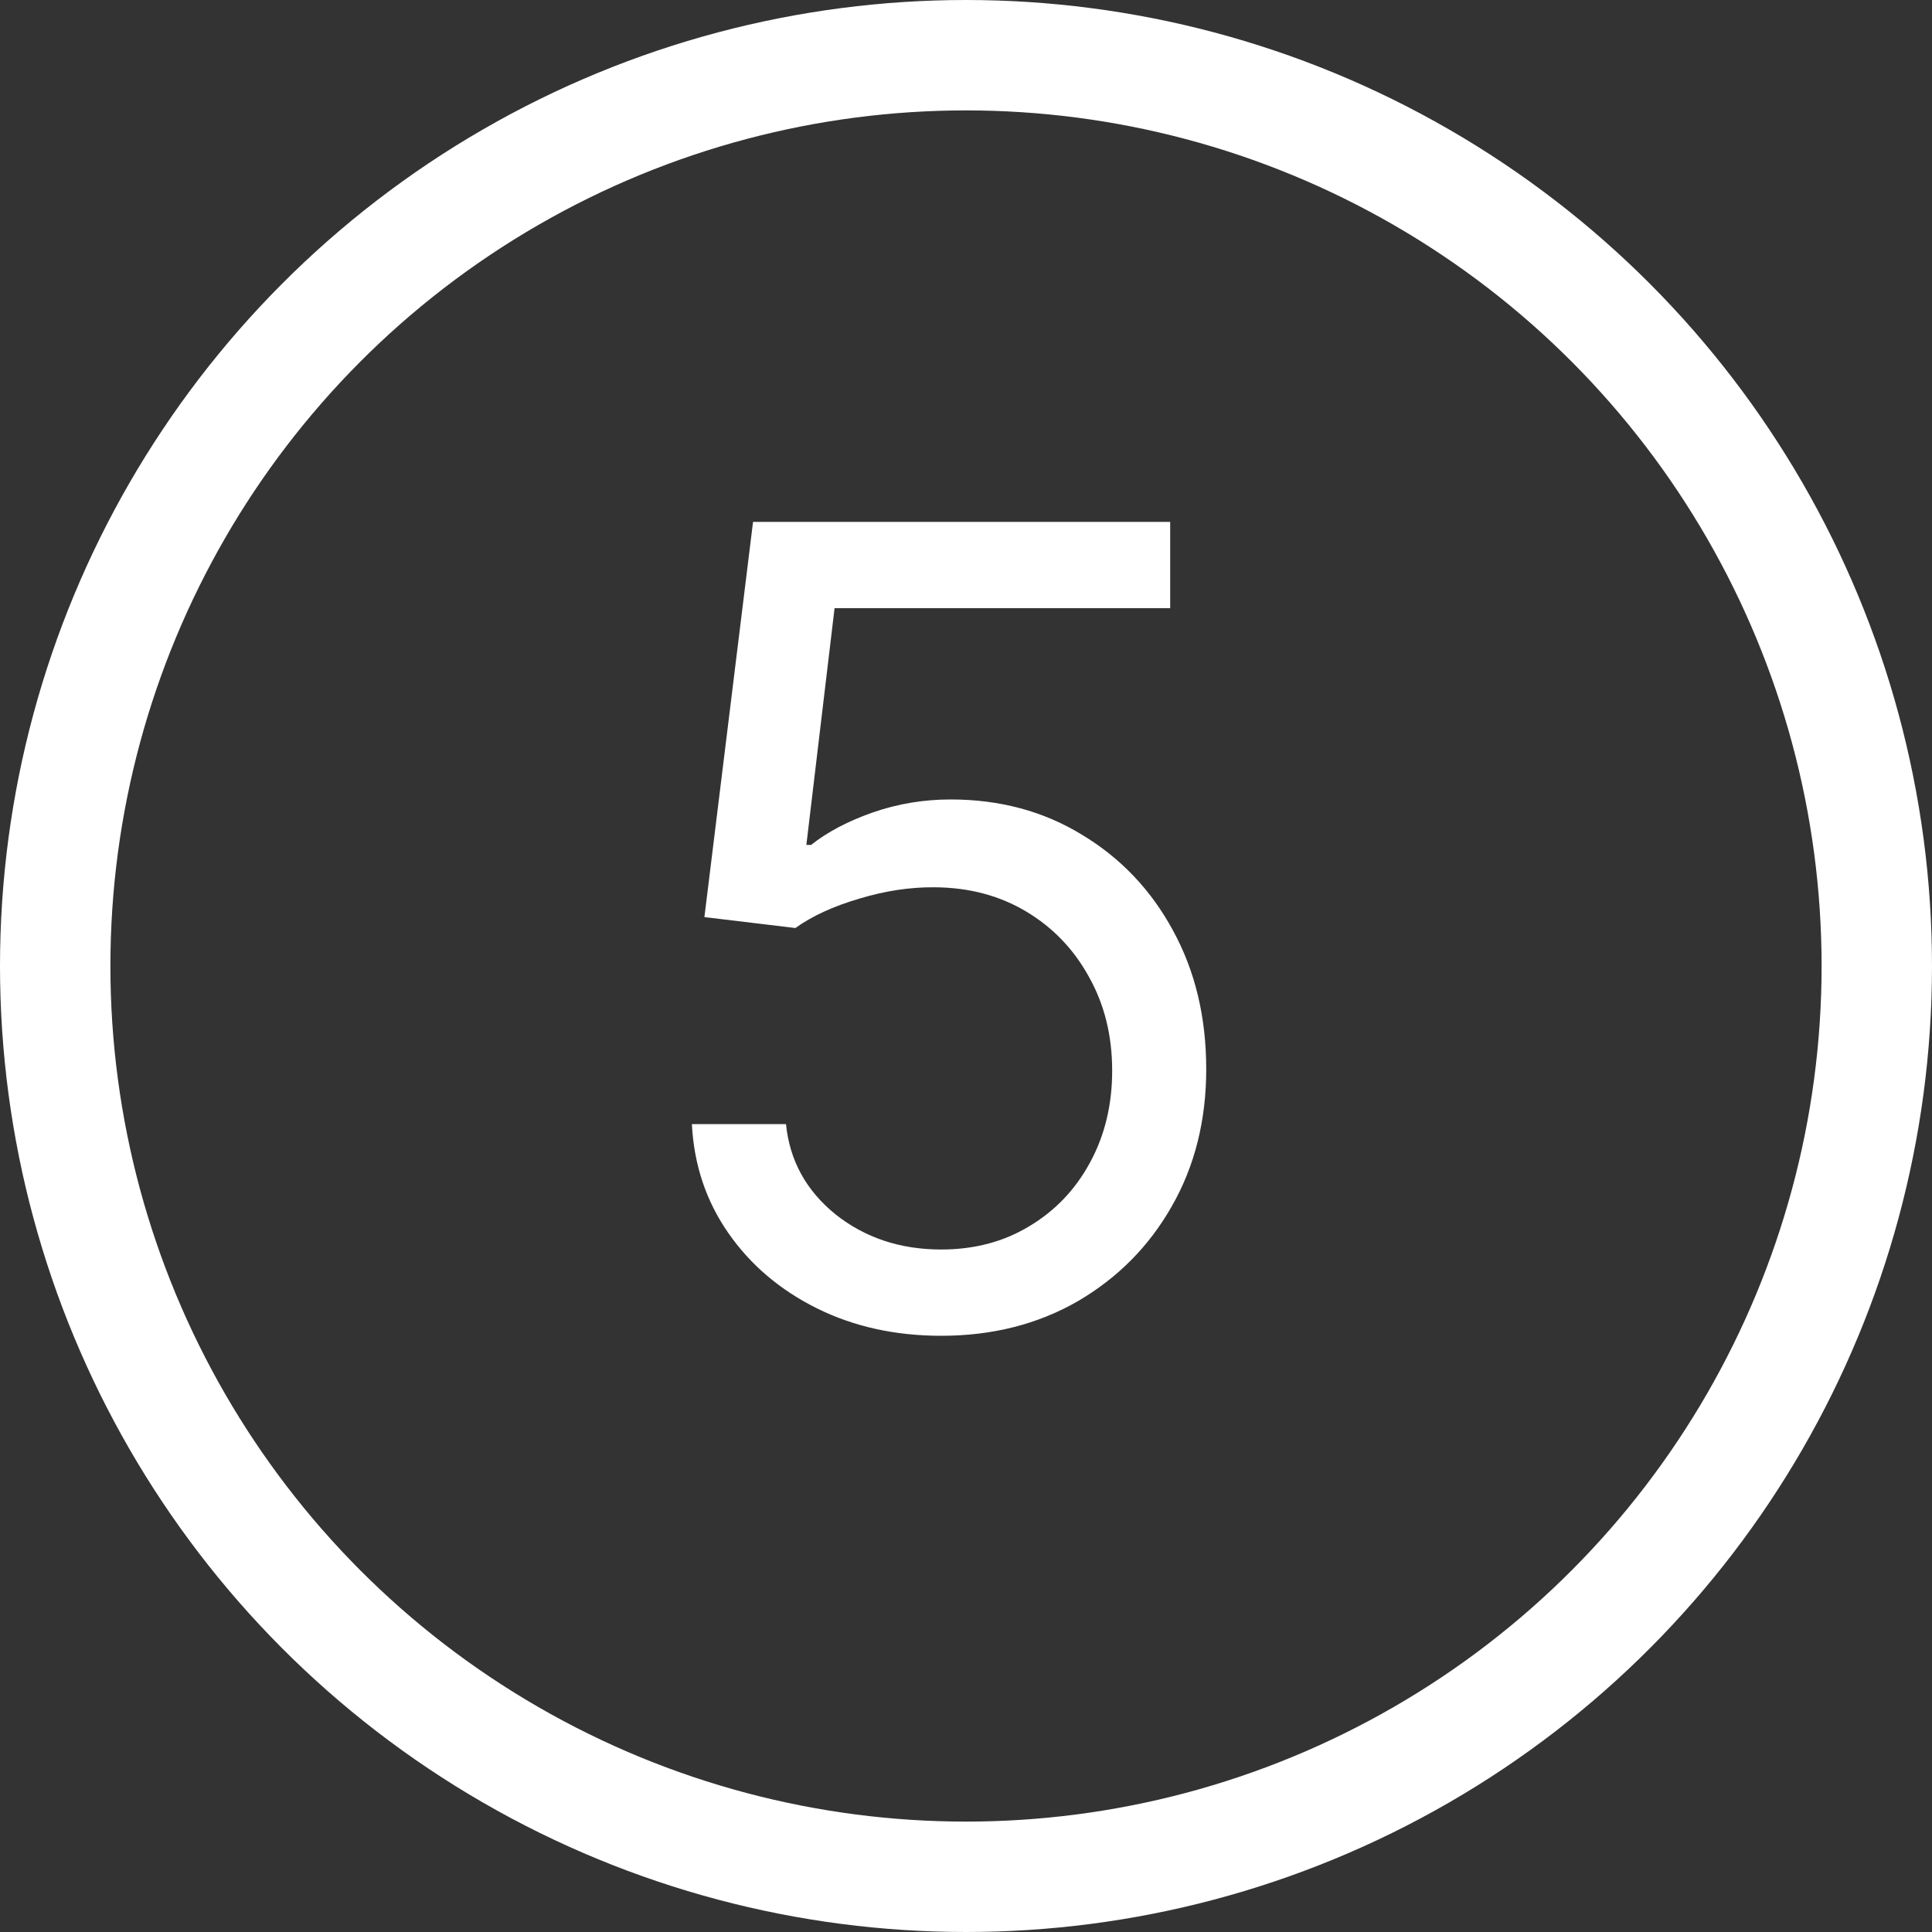 <svg width="35" height="35" viewBox="0 0 35 35" fill="none" xmlns="http://www.w3.org/2000/svg">
<rect x="0" y="0" width="35" height="35" fill="#333333" stroke="none"/>
<circle cx="17.5" cy="17.5" r="16.5" stroke="white" stroke-width="2"/>
<path d="M17.051 24.199C16.218 24.199 15.467 24.033 14.8 23.702C14.132 23.37 13.597 22.916 13.195 22.338C12.792 21.76 12.572 21.102 12.534 20.364H14.239C14.305 21.022 14.603 21.566 15.133 21.997C15.669 22.423 16.308 22.636 17.051 22.636C17.648 22.636 18.178 22.497 18.642 22.217C19.111 21.938 19.478 21.555 19.743 21.067C20.013 20.574 20.148 20.018 20.148 19.398C20.148 18.763 20.008 18.197 19.729 17.7C19.454 17.198 19.075 16.803 18.592 16.514C18.109 16.225 17.558 16.079 16.938 16.074C16.492 16.069 16.035 16.138 15.567 16.28C15.098 16.417 14.712 16.595 14.409 16.812L12.761 16.614L13.642 9.455H21.199V11.017H15.119L14.608 15.307H14.693C14.992 15.07 15.366 14.874 15.815 14.717C16.265 14.561 16.734 14.483 17.222 14.483C18.112 14.483 18.905 14.696 19.601 15.122C20.302 15.544 20.851 16.121 21.249 16.855C21.651 17.589 21.852 18.427 21.852 19.369C21.852 20.297 21.644 21.126 21.227 21.855C20.815 22.579 20.247 23.152 19.523 23.574C18.798 23.991 17.974 24.199 17.051 24.199Z" fill="white"/>
</svg>
